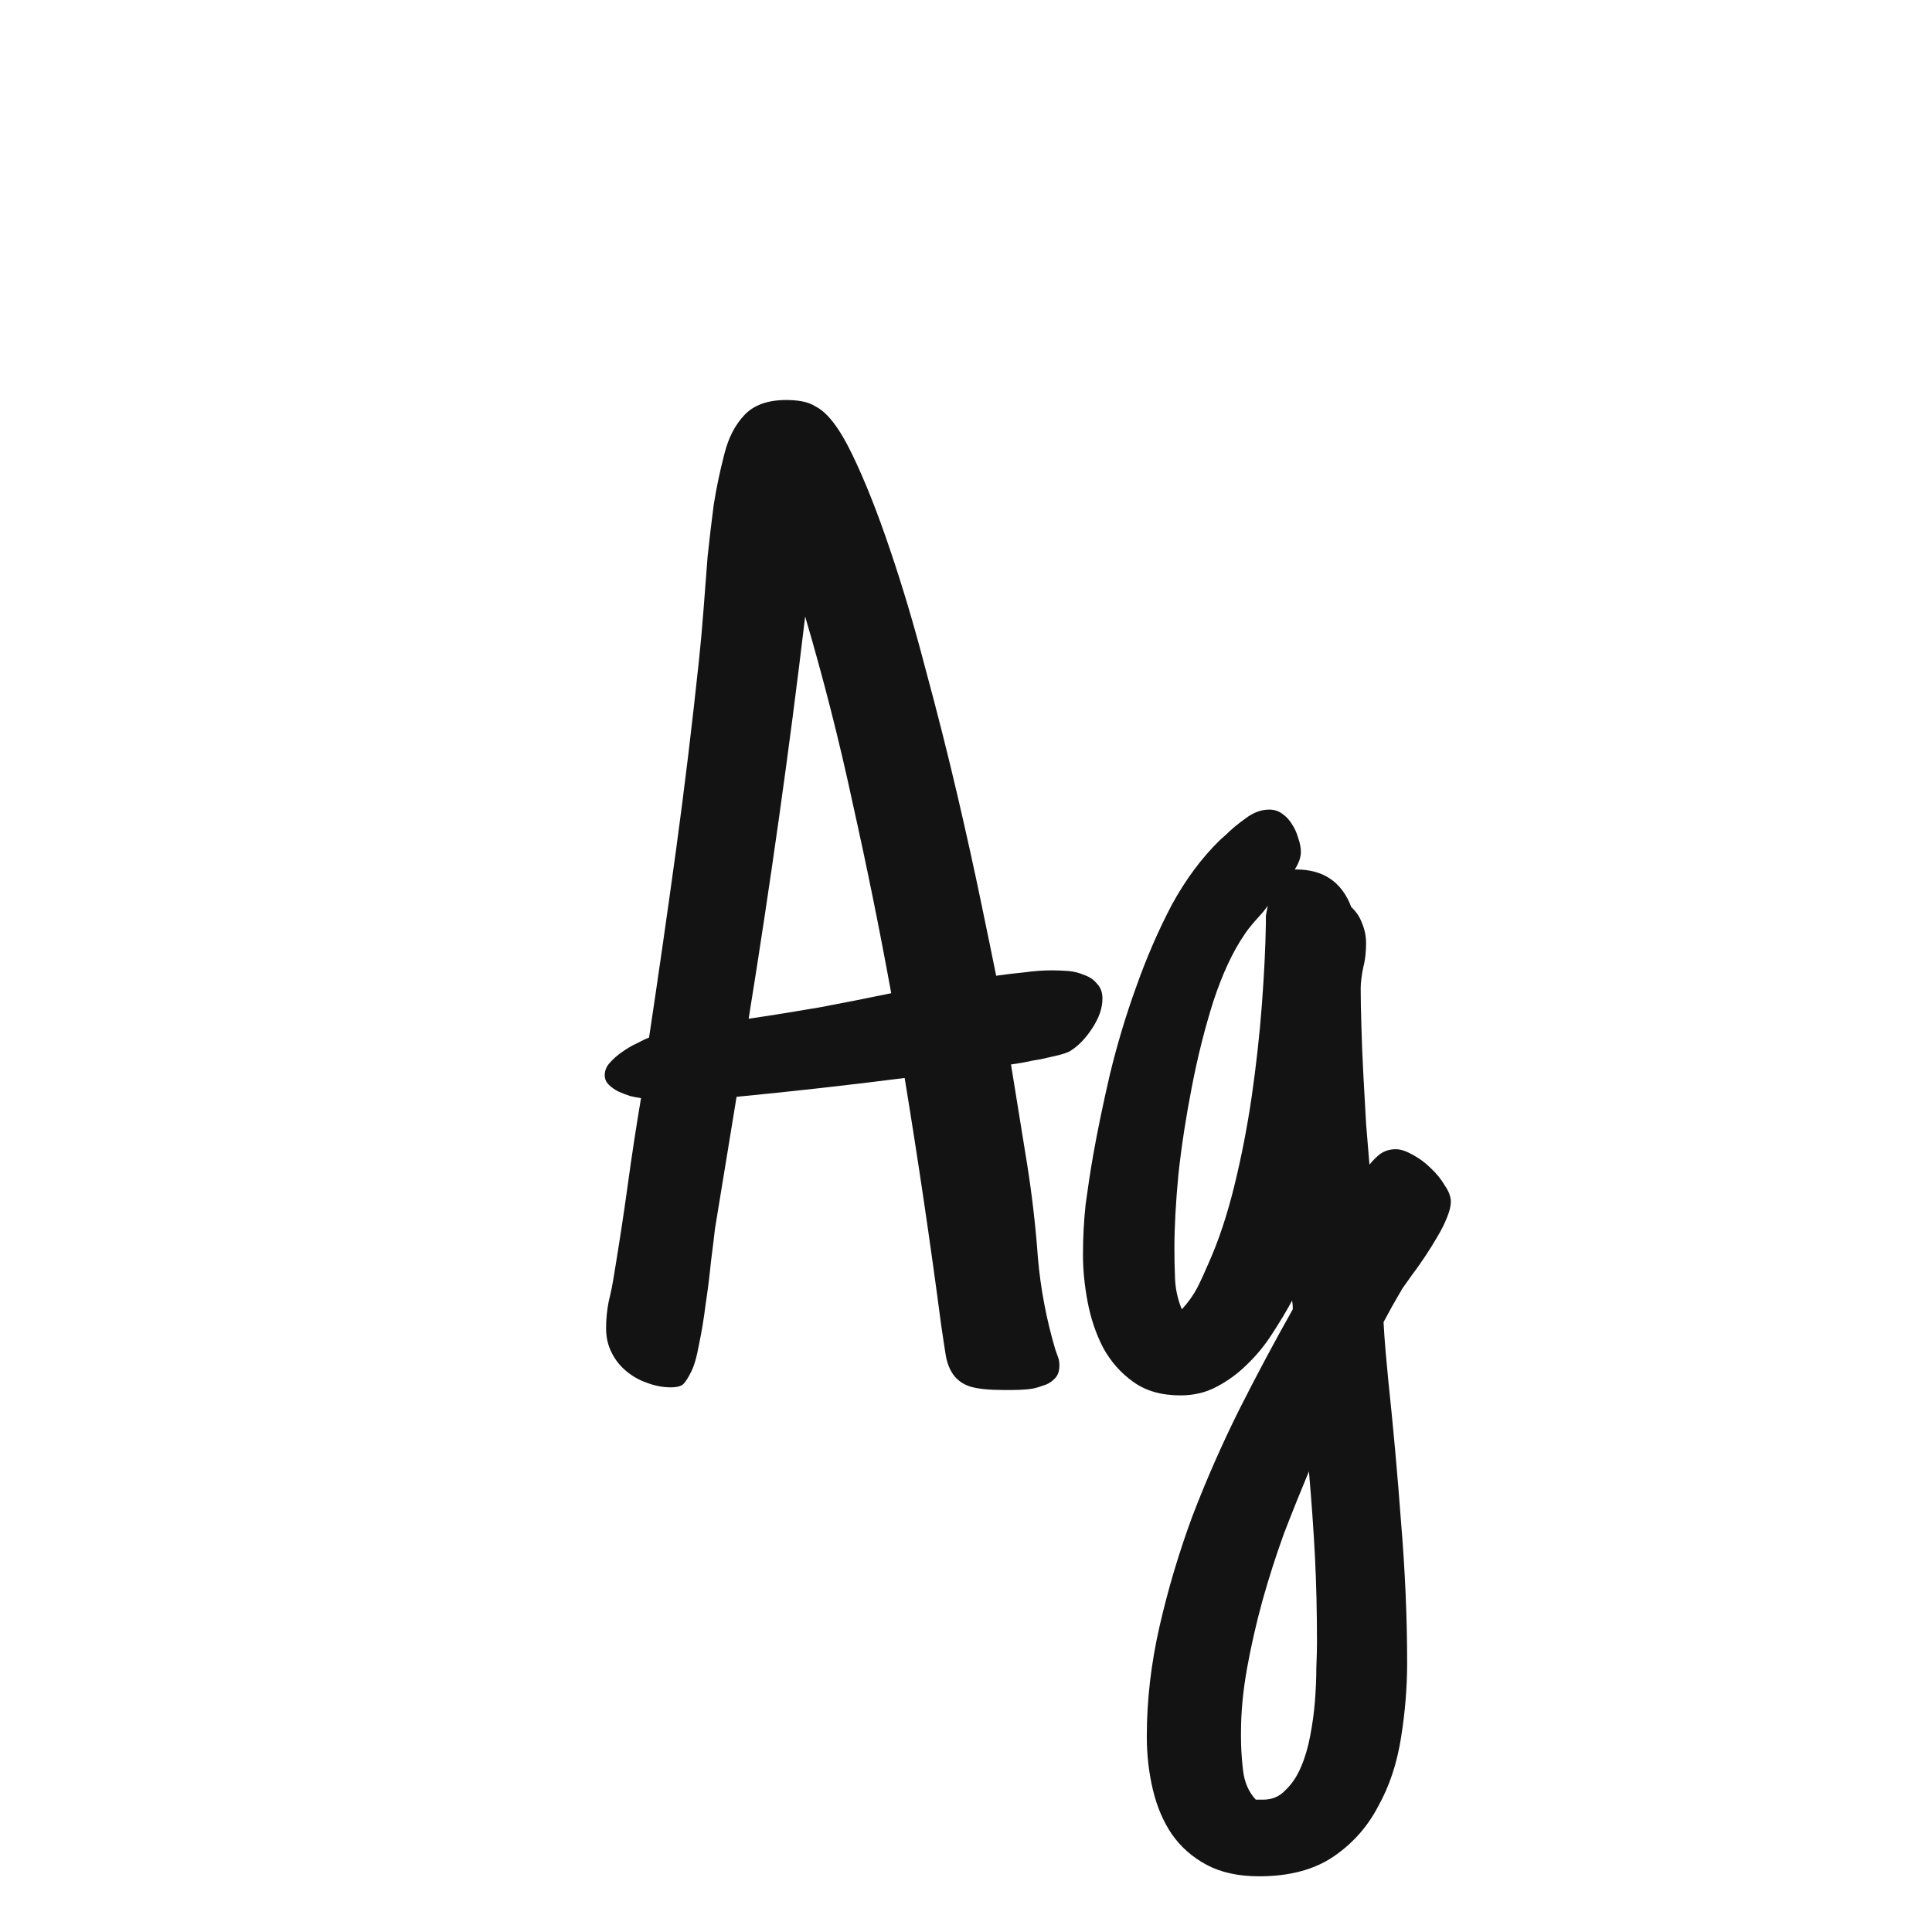 <svg width="24" height="24" viewBox="0 0 24 24" fill="none" xmlns="http://www.w3.org/2000/svg">
<path d="M13.695 12.405C13.695 12.522 13.653 12.644 13.569 12.772C13.486 12.9 13.394 12.995 13.294 13.056C13.266 13.073 13.219 13.09 13.152 13.107C13.085 13.123 13.012 13.14 12.934 13.157C12.862 13.168 12.79 13.182 12.717 13.198C12.65 13.21 12.598 13.218 12.559 13.223L12.759 14.46C12.82 14.844 12.865 15.232 12.893 15.621C12.926 16.006 12.998 16.387 13.11 16.766C13.121 16.799 13.132 16.83 13.143 16.858C13.155 16.886 13.16 16.922 13.16 16.967C13.16 17.039 13.138 17.095 13.093 17.134C13.054 17.173 13.004 17.201 12.943 17.217C12.887 17.239 12.826 17.253 12.759 17.259C12.692 17.265 12.631 17.267 12.575 17.267H12.458C12.286 17.267 12.152 17.253 12.057 17.226C11.968 17.198 11.898 17.15 11.848 17.084C11.798 17.017 11.765 16.933 11.748 16.833C11.731 16.727 11.712 16.599 11.69 16.449C11.556 15.429 11.405 14.41 11.238 13.391C10.893 13.435 10.545 13.477 10.194 13.516C9.849 13.555 9.501 13.591 9.15 13.625L8.882 15.262C8.871 15.362 8.854 15.499 8.832 15.671C8.815 15.844 8.793 16.023 8.765 16.206C8.743 16.384 8.715 16.552 8.682 16.708C8.654 16.863 8.62 16.978 8.581 17.05C8.548 17.117 8.517 17.164 8.49 17.192C8.462 17.22 8.409 17.234 8.331 17.234C8.231 17.234 8.13 17.214 8.03 17.175C7.935 17.142 7.849 17.092 7.771 17.025C7.699 16.964 7.64 16.889 7.596 16.799C7.551 16.71 7.529 16.61 7.529 16.499C7.529 16.387 7.54 16.276 7.562 16.165C7.59 16.053 7.612 15.942 7.629 15.83C7.69 15.463 7.746 15.098 7.796 14.736C7.846 14.368 7.902 14.003 7.963 13.641C7.924 13.636 7.88 13.627 7.83 13.616C7.779 13.6 7.729 13.58 7.679 13.558C7.635 13.535 7.596 13.508 7.562 13.474C7.529 13.441 7.512 13.402 7.512 13.357C7.512 13.302 7.532 13.251 7.571 13.207C7.615 13.157 7.665 13.112 7.721 13.073C7.782 13.029 7.843 12.992 7.905 12.964C7.966 12.931 8.019 12.906 8.063 12.889C8.18 12.11 8.292 11.332 8.398 10.558C8.504 9.784 8.598 9.001 8.682 8.21C8.704 7.999 8.724 7.784 8.74 7.567C8.757 7.35 8.774 7.133 8.79 6.915C8.813 6.698 8.838 6.484 8.866 6.272C8.899 6.06 8.944 5.849 8.999 5.637C9.049 5.437 9.133 5.275 9.25 5.153C9.367 5.03 9.54 4.969 9.768 4.969C9.835 4.969 9.899 4.974 9.96 4.985C10.027 4.997 10.085 5.019 10.136 5.052C10.28 5.125 10.431 5.322 10.587 5.646C10.743 5.969 10.899 6.361 11.055 6.824C11.21 7.28 11.358 7.776 11.497 8.311C11.642 8.845 11.773 9.364 11.89 9.865C12.007 10.366 12.107 10.82 12.191 11.227C12.274 11.628 12.336 11.926 12.375 12.121C12.492 12.104 12.609 12.09 12.726 12.079C12.843 12.062 12.96 12.054 13.076 12.054C13.132 12.054 13.196 12.057 13.269 12.062C13.341 12.068 13.408 12.085 13.469 12.112C13.536 12.135 13.589 12.171 13.628 12.221C13.672 12.265 13.695 12.327 13.695 12.405ZM11.071 12.338C10.927 11.547 10.768 10.764 10.595 9.99C10.428 9.21 10.23 8.433 10.002 7.659C9.902 8.5 9.793 9.336 9.676 10.166C9.559 10.995 9.434 11.825 9.3 12.655C9.601 12.611 9.896 12.563 10.186 12.513C10.481 12.458 10.776 12.399 11.071 12.338ZM18.023 14.928C18.023 14.984 18.006 15.05 17.973 15.129C17.945 15.201 17.906 15.279 17.856 15.362C17.811 15.44 17.761 15.521 17.705 15.605C17.649 15.688 17.597 15.764 17.546 15.83L17.421 16.006L17.296 16.223L17.187 16.424C17.193 16.535 17.201 16.655 17.212 16.783C17.223 16.911 17.235 17.033 17.246 17.15C17.307 17.724 17.36 18.309 17.404 18.905C17.454 19.501 17.48 20.086 17.48 20.66C17.48 20.966 17.454 21.275 17.404 21.587C17.354 21.904 17.26 22.189 17.12 22.439C16.987 22.695 16.8 22.904 16.561 23.066C16.321 23.227 16.015 23.308 15.642 23.308C15.385 23.308 15.168 23.261 14.99 23.166C14.812 23.071 14.667 22.943 14.555 22.782C14.45 22.626 14.371 22.442 14.321 22.23C14.271 22.019 14.246 21.799 14.246 21.57C14.246 21.119 14.299 20.662 14.405 20.2C14.511 19.738 14.647 19.281 14.814 18.83C14.987 18.379 15.182 17.936 15.399 17.501C15.616 17.072 15.836 16.66 16.059 16.265C16.059 16.254 16.059 16.242 16.059 16.231C16.059 16.215 16.056 16.19 16.051 16.156C15.979 16.29 15.895 16.429 15.8 16.574C15.711 16.713 15.608 16.838 15.491 16.95C15.38 17.061 15.254 17.153 15.115 17.226C14.981 17.298 14.831 17.334 14.664 17.334C14.43 17.334 14.235 17.279 14.079 17.167C13.923 17.056 13.798 16.914 13.703 16.741C13.614 16.568 13.55 16.379 13.511 16.173C13.472 15.967 13.453 15.772 13.453 15.588C13.453 15.376 13.464 15.168 13.486 14.961C13.514 14.755 13.544 14.555 13.578 14.36C13.633 14.048 13.703 13.711 13.787 13.349C13.876 12.981 13.984 12.619 14.113 12.263C14.241 11.901 14.388 11.561 14.555 11.243C14.728 10.926 14.928 10.656 15.157 10.433L15.224 10.374C15.296 10.302 15.38 10.232 15.474 10.166C15.569 10.093 15.667 10.057 15.767 10.057C15.828 10.057 15.881 10.074 15.926 10.107C15.976 10.14 16.017 10.185 16.051 10.241C16.084 10.291 16.109 10.347 16.126 10.408C16.148 10.469 16.16 10.528 16.16 10.583C16.16 10.65 16.134 10.723 16.084 10.801H16.101C16.441 10.801 16.669 10.957 16.786 11.268C16.847 11.324 16.892 11.391 16.92 11.469C16.953 11.547 16.97 11.63 16.97 11.72C16.97 11.764 16.967 11.814 16.962 11.87C16.956 11.92 16.948 11.967 16.936 12.012C16.925 12.062 16.917 12.11 16.912 12.154C16.906 12.199 16.903 12.24 16.903 12.279C16.903 12.408 16.906 12.566 16.912 12.756C16.917 12.945 16.925 13.143 16.936 13.349C16.948 13.555 16.959 13.758 16.97 13.959C16.987 14.154 17.001 14.324 17.012 14.468C17.051 14.418 17.095 14.374 17.145 14.335C17.201 14.296 17.265 14.276 17.338 14.276C17.399 14.276 17.468 14.299 17.546 14.343C17.63 14.388 17.705 14.443 17.772 14.51C17.844 14.577 17.903 14.649 17.948 14.727C17.998 14.8 18.023 14.867 18.023 14.928ZM15.725 11.486C15.725 11.452 15.725 11.416 15.725 11.377C15.731 11.338 15.739 11.296 15.75 11.252L15.692 11.327C15.647 11.377 15.605 11.424 15.566 11.469C15.527 11.514 15.491 11.561 15.458 11.611C15.313 11.823 15.185 12.098 15.073 12.438C14.967 12.772 14.878 13.126 14.806 13.499C14.734 13.867 14.678 14.229 14.639 14.585C14.605 14.942 14.589 15.248 14.589 15.504C14.589 15.633 14.591 15.761 14.597 15.889C14.603 16.017 14.63 16.142 14.681 16.265C14.759 16.181 14.823 16.092 14.873 15.997C14.923 15.897 14.97 15.794 15.015 15.688C15.137 15.415 15.243 15.098 15.332 14.736C15.421 14.374 15.494 14.001 15.55 13.616C15.605 13.232 15.647 12.856 15.675 12.488C15.703 12.115 15.72 11.781 15.725 11.486ZM16.36 20.409C16.36 20.03 16.352 19.674 16.335 19.339C16.318 19.011 16.293 18.657 16.26 18.278C16.16 18.518 16.056 18.774 15.951 19.047C15.85 19.326 15.761 19.604 15.683 19.883C15.605 20.167 15.541 20.448 15.491 20.726C15.441 21.005 15.416 21.269 15.416 21.52V21.579C15.416 21.707 15.424 21.843 15.441 21.988C15.458 22.138 15.511 22.261 15.6 22.356H15.692C15.803 22.356 15.895 22.317 15.967 22.239C16.045 22.166 16.109 22.072 16.16 21.954C16.21 21.838 16.249 21.707 16.276 21.562C16.304 21.417 16.324 21.272 16.335 21.127C16.346 20.983 16.352 20.846 16.352 20.718C16.357 20.59 16.36 20.487 16.36 20.409Z" fill="#131313"/>
</svg>
